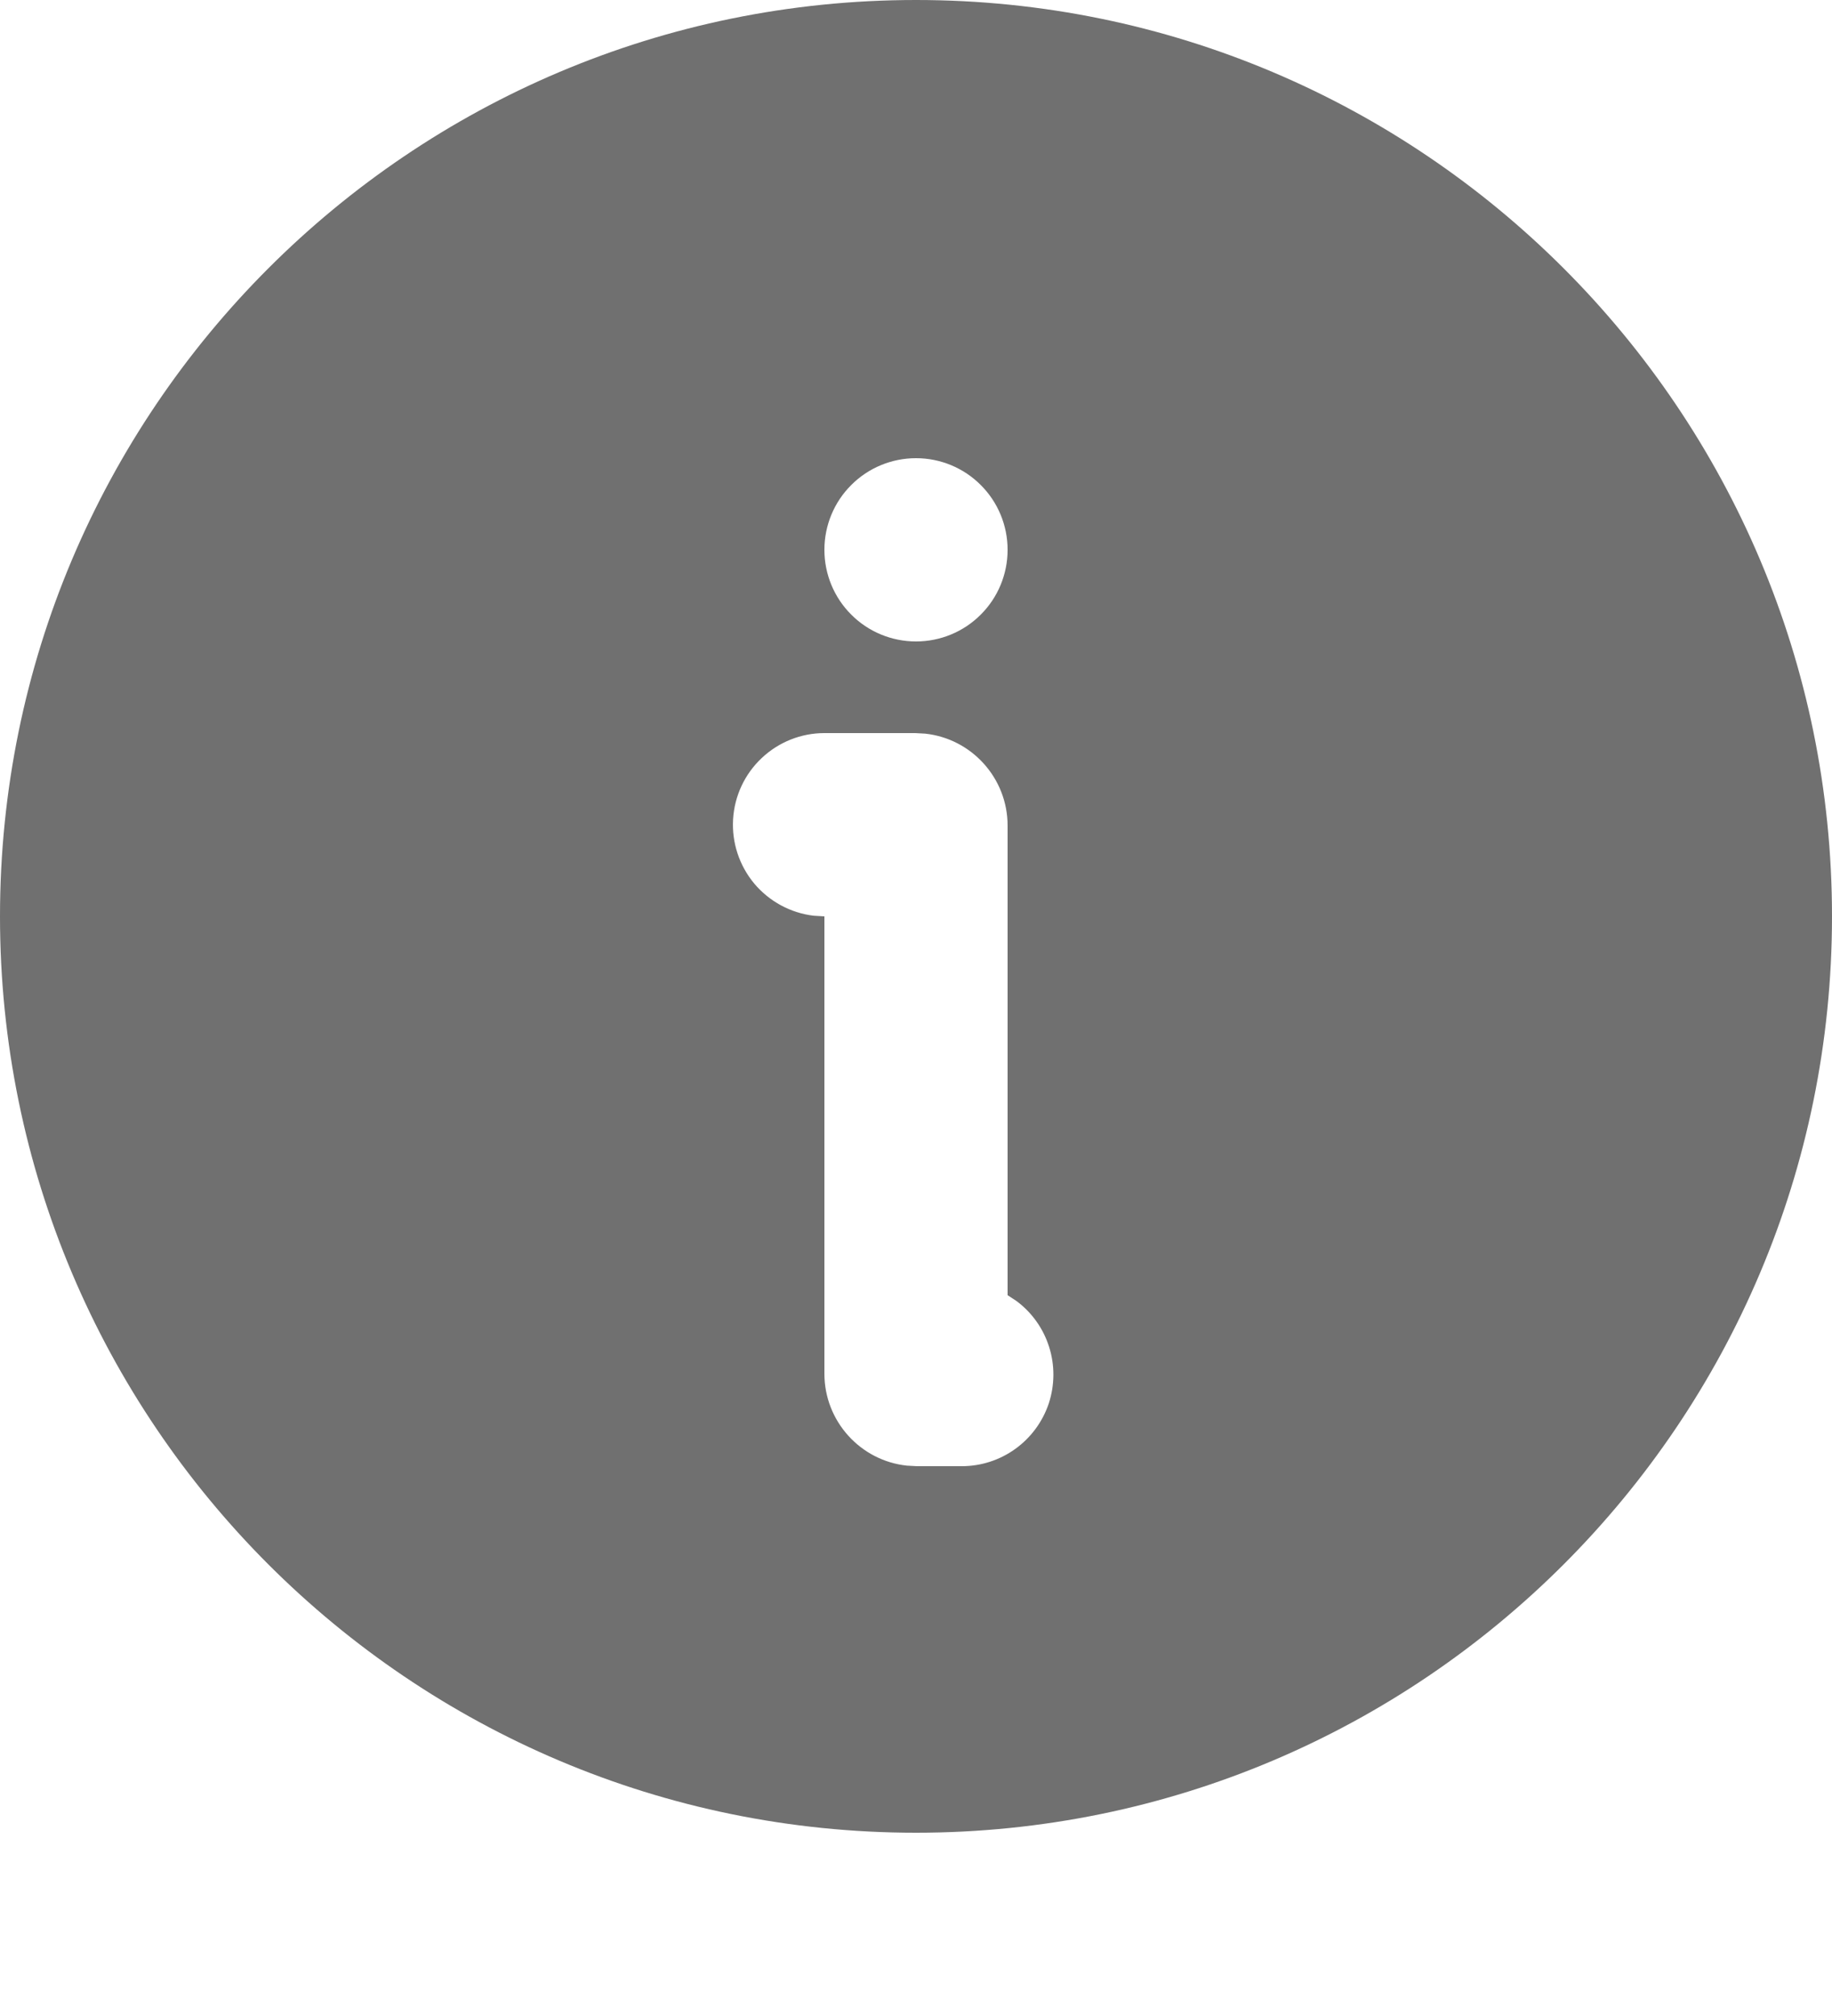 <svg width="20" height="22" viewBox="0 0 20 22" fill="none" xmlns="http://www.w3.org/2000/svg">
<g id="Group">
<path id="Vector" d="M10 0C15.523 0 20 4.477 20 10C20 15.523 15.523 20 10 20C4.477 20 0 15.523 0 10C0 4.477 4.477 0 10 0ZM9.99 8H9C8.745 8 8.5 8.098 8.315 8.273C8.129 8.448 8.018 8.687 8.003 8.941C7.988 9.196 8.071 9.446 8.234 9.642C8.398 9.837 8.63 9.963 8.883 9.993L9 10V14.99C9 15.51 9.394 15.94 9.9 15.994L10.01 16H10.5C10.71 16 10.915 15.934 11.086 15.81C11.256 15.687 11.383 15.514 11.45 15.314C11.515 15.114 11.517 14.899 11.453 14.698C11.39 14.498 11.265 14.322 11.096 14.197L11 14.134V9.01C11 8.49 10.606 8.06 10.1 8.006L9.99 8ZM10 5C9.735 5 9.48 5.105 9.293 5.293C9.105 5.48 9 5.735 9 6C9 6.265 9.105 6.52 9.293 6.707C9.48 6.895 9.735 7 10 7C10.265 7 10.52 6.895 10.707 6.707C10.895 6.52 11 6.265 11 6C11 5.735 10.895 5.48 10.707 5.293C10.52 5.105 10.265 5 10 5Z" fill="#707070"/>
</g>
</svg>
